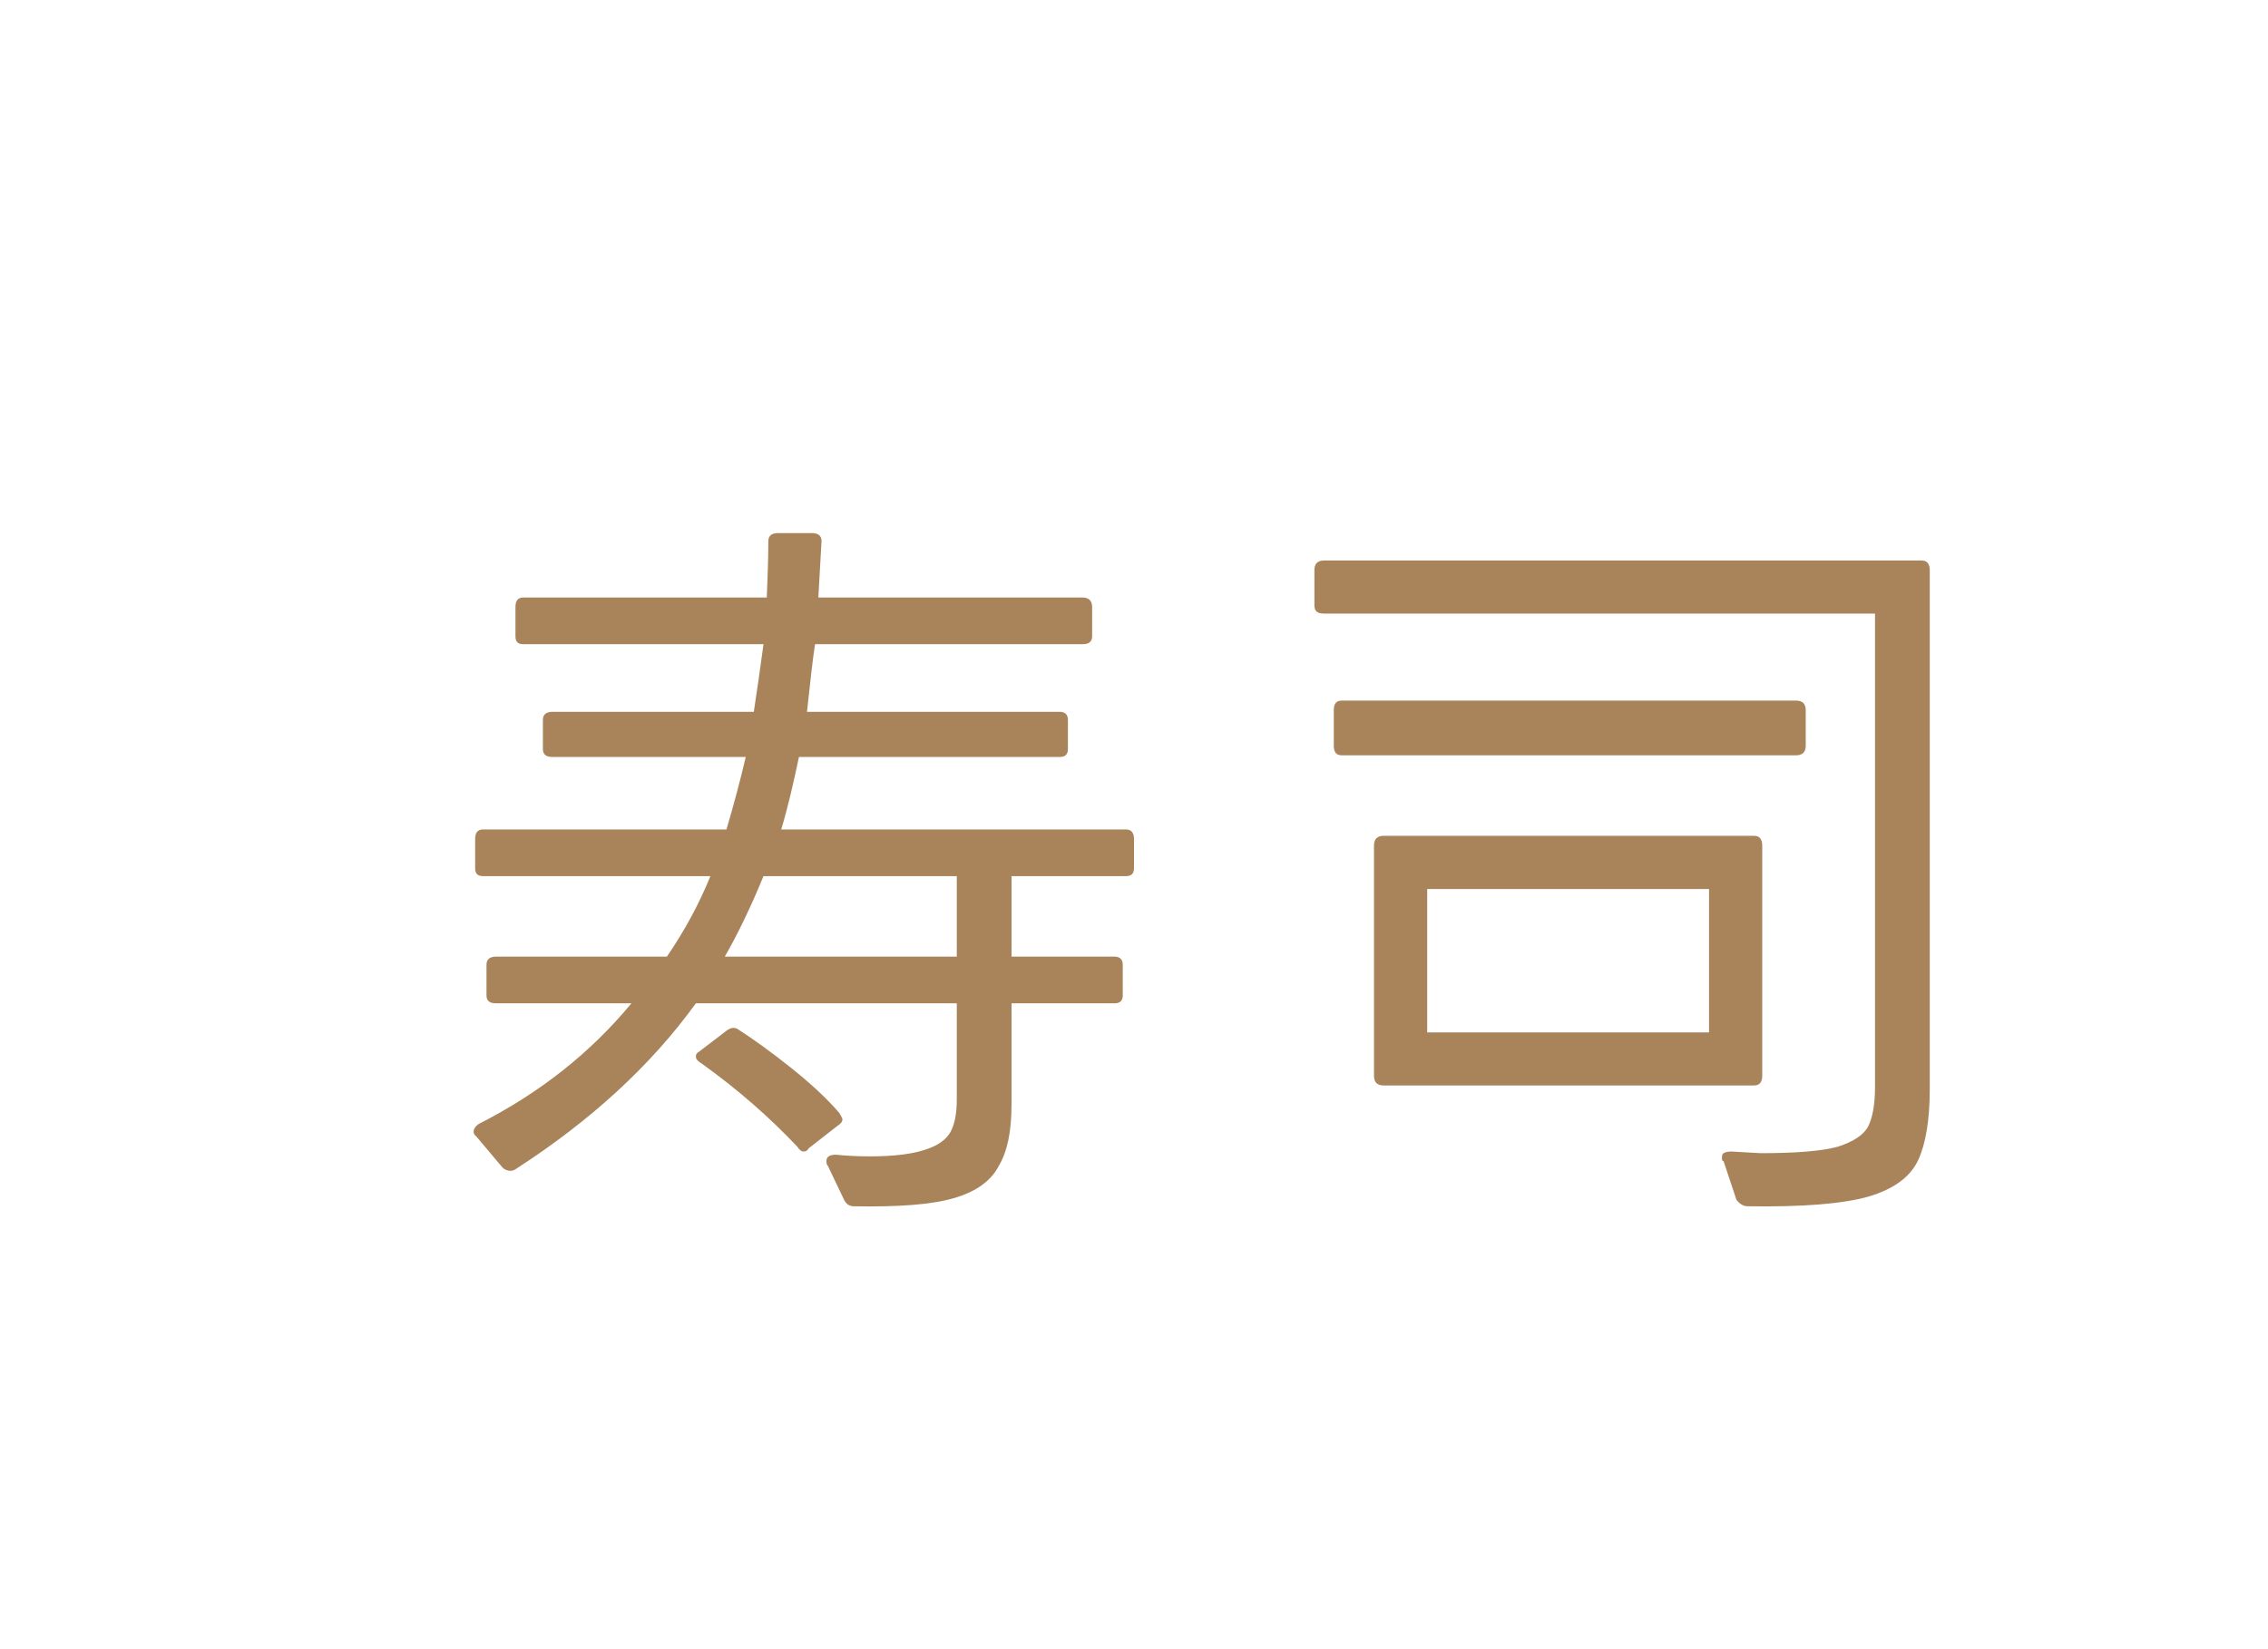 <?xml version="1.0" encoding="UTF-8"?>
<svg xmlns="http://www.w3.org/2000/svg" xmlns:xlink="http://www.w3.org/1999/xlink" width="22pt" height="16pt" viewBox="0 0 22 16" version="1.1">
<g id="surface88">
<rect x="0" y="0" width="22" height="16" style="fill:rgb(100%,100%,100%);fill-opacity:1;stroke:none;"/>
<path style=" stroke:none;fill-rule:nonzero;fill:rgb(100%,100%,100%);fill-opacity:1;" d="M 11 15 L 1 15 L 1 1 L 21 1 L 21 15 Z M 11 15 "/>
<path style=" stroke:none;fill-rule:nonzero;fill:rgb(66.275%,51.765%,35.686%);fill-opacity:1;" d="M 4.625 11.031 C 4.602 11.012 4.594 10.996 4.594 10.984 C 4.594 10.953 4.609 10.93 4.641 10.906 C 5.234 10.605 5.727 10.215 6.125 9.734 L 4.812 9.734 C 4.75 9.734 4.719 9.711 4.719 9.656 L 4.719 9.359 C 4.719 9.309 4.75 9.281 4.812 9.281 L 6.469 9.281 C 6.645 9.023 6.785 8.762 6.891 8.5 L 4.688 8.5 C 4.633 8.5 4.609 8.477 4.609 8.422 L 4.609 8.141 C 4.609 8.078 4.633 8.047 4.688 8.047 L 7.047 8.047 C 7.117 7.809 7.18 7.574 7.234 7.344 L 5.359 7.344 C 5.297 7.344 5.266 7.32 5.266 7.266 L 5.266 6.984 C 5.266 6.934 5.297 6.906 5.359 6.906 L 7.312 6.906 C 7.344 6.699 7.375 6.48 7.406 6.25 L 5.078 6.25 C 5.023 6.25 5 6.227 5 6.172 L 5 5.891 C 5 5.828 5.023 5.797 5.078 5.797 L 7.438 5.797 C 7.445 5.609 7.453 5.43 7.453 5.25 C 7.453 5.199 7.484 5.172 7.547 5.172 L 7.875 5.172 C 7.938 5.172 7.969 5.199 7.969 5.25 L 7.938 5.797 L 10.5 5.797 C 10.562 5.797 10.594 5.828 10.594 5.891 L 10.594 6.172 C 10.594 6.227 10.562 6.25 10.5 6.25 L 7.906 6.25 C 7.883 6.398 7.859 6.617 7.828 6.906 L 10.281 6.906 C 10.332 6.906 10.359 6.934 10.359 6.984 L 10.359 7.266 C 10.359 7.32 10.332 7.344 10.281 7.344 L 7.75 7.344 C 7.695 7.605 7.641 7.84 7.578 8.047 L 10.922 8.047 C 10.973 8.047 11 8.078 11 8.141 L 11 8.422 C 11 8.477 10.973 8.5 10.922 8.5 L 9.812 8.5 L 9.812 9.281 L 10.812 9.281 C 10.863 9.281 10.891 9.309 10.891 9.359 L 10.891 9.656 C 10.891 9.711 10.863 9.734 10.812 9.734 L 9.812 9.734 L 9.812 10.719 C 9.812 10.98 9.77 11.176 9.688 11.312 C 9.613 11.457 9.469 11.562 9.25 11.625 C 9.031 11.688 8.707 11.711 8.281 11.703 C 8.238 11.703 8.207 11.68 8.188 11.641 L 8.031 11.312 C 8.02 11.301 8.016 11.285 8.016 11.266 C 8.016 11.223 8.047 11.203 8.109 11.203 C 8.191 11.211 8.301 11.219 8.438 11.219 C 8.676 11.219 8.852 11.195 8.969 11.156 C 9.094 11.117 9.176 11.059 9.219 10.984 C 9.258 10.914 9.281 10.809 9.281 10.672 L 9.281 9.734 L 6.75 9.734 C 6.312 10.34 5.727 10.875 5 11.344 C 4.988 11.352 4.973 11.359 4.953 11.359 C 4.922 11.359 4.895 11.348 4.875 11.328 Z M 9.281 8.5 L 7.406 8.5 C 7.281 8.805 7.156 9.062 7.031 9.281 L 9.281 9.281 Z M 7.844 11.141 C 7.832 11.164 7.816 11.172 7.797 11.172 C 7.773 11.172 7.754 11.156 7.734 11.125 C 7.461 10.836 7.148 10.562 6.797 10.312 C 6.766 10.293 6.75 10.273 6.75 10.25 C 6.75 10.23 6.758 10.215 6.781 10.203 L 7.047 10 C 7.086 9.969 7.125 9.965 7.156 9.984 C 7.32 10.09 7.492 10.215 7.672 10.359 C 7.859 10.508 8.016 10.652 8.141 10.797 C 8.16 10.828 8.172 10.852 8.172 10.859 C 8.172 10.883 8.156 10.902 8.125 10.922 Z M 7.844 11.141 "/>
<path style=" stroke:none;fill-rule:nonzero;fill:rgb(66.275%,51.765%,35.686%);fill-opacity:1;" d="M 16.719 11.266 C 16.707 11.266 16.703 11.254 16.703 11.234 C 16.703 11.211 16.707 11.195 16.719 11.188 C 16.738 11.176 16.766 11.172 16.797 11.172 L 17.078 11.188 C 17.422 11.188 17.672 11.168 17.828 11.125 C 17.984 11.074 18.082 11.008 18.125 10.922 C 18.164 10.84 18.188 10.715 18.188 10.547 L 18.188 5.953 L 12.844 5.953 C 12.781 5.953 12.75 5.93 12.75 5.875 L 12.75 5.531 C 12.75 5.469 12.781 5.438 12.844 5.438 L 18.641 5.438 C 18.691 5.438 18.719 5.469 18.719 5.531 L 18.719 10.562 C 18.719 10.867 18.68 11.094 18.609 11.25 C 18.535 11.414 18.375 11.535 18.125 11.609 C 17.875 11.68 17.484 11.711 16.953 11.703 C 16.91 11.703 16.875 11.68 16.844 11.641 Z M 13.016 7.328 C 12.961 7.328 12.938 7.297 12.938 7.234 L 12.938 6.891 C 12.938 6.828 12.961 6.797 13.016 6.797 L 17.422 6.797 C 17.484 6.797 17.516 6.828 17.516 6.891 L 17.516 7.234 C 17.516 7.297 17.484 7.328 17.422 7.328 Z M 13.422 10.531 C 13.359 10.531 13.328 10.5 13.328 10.438 L 13.328 8.203 C 13.328 8.141 13.359 8.109 13.422 8.109 L 17.016 8.109 C 17.066 8.109 17.094 8.141 17.094 8.203 L 17.094 10.438 C 17.094 10.5 17.066 10.531 17.016 10.531 Z M 16.578 10.016 L 16.578 8.625 L 13.844 8.625 L 13.844 10.016 Z M 16.578 10.016 "/>
</g>
</svg>
